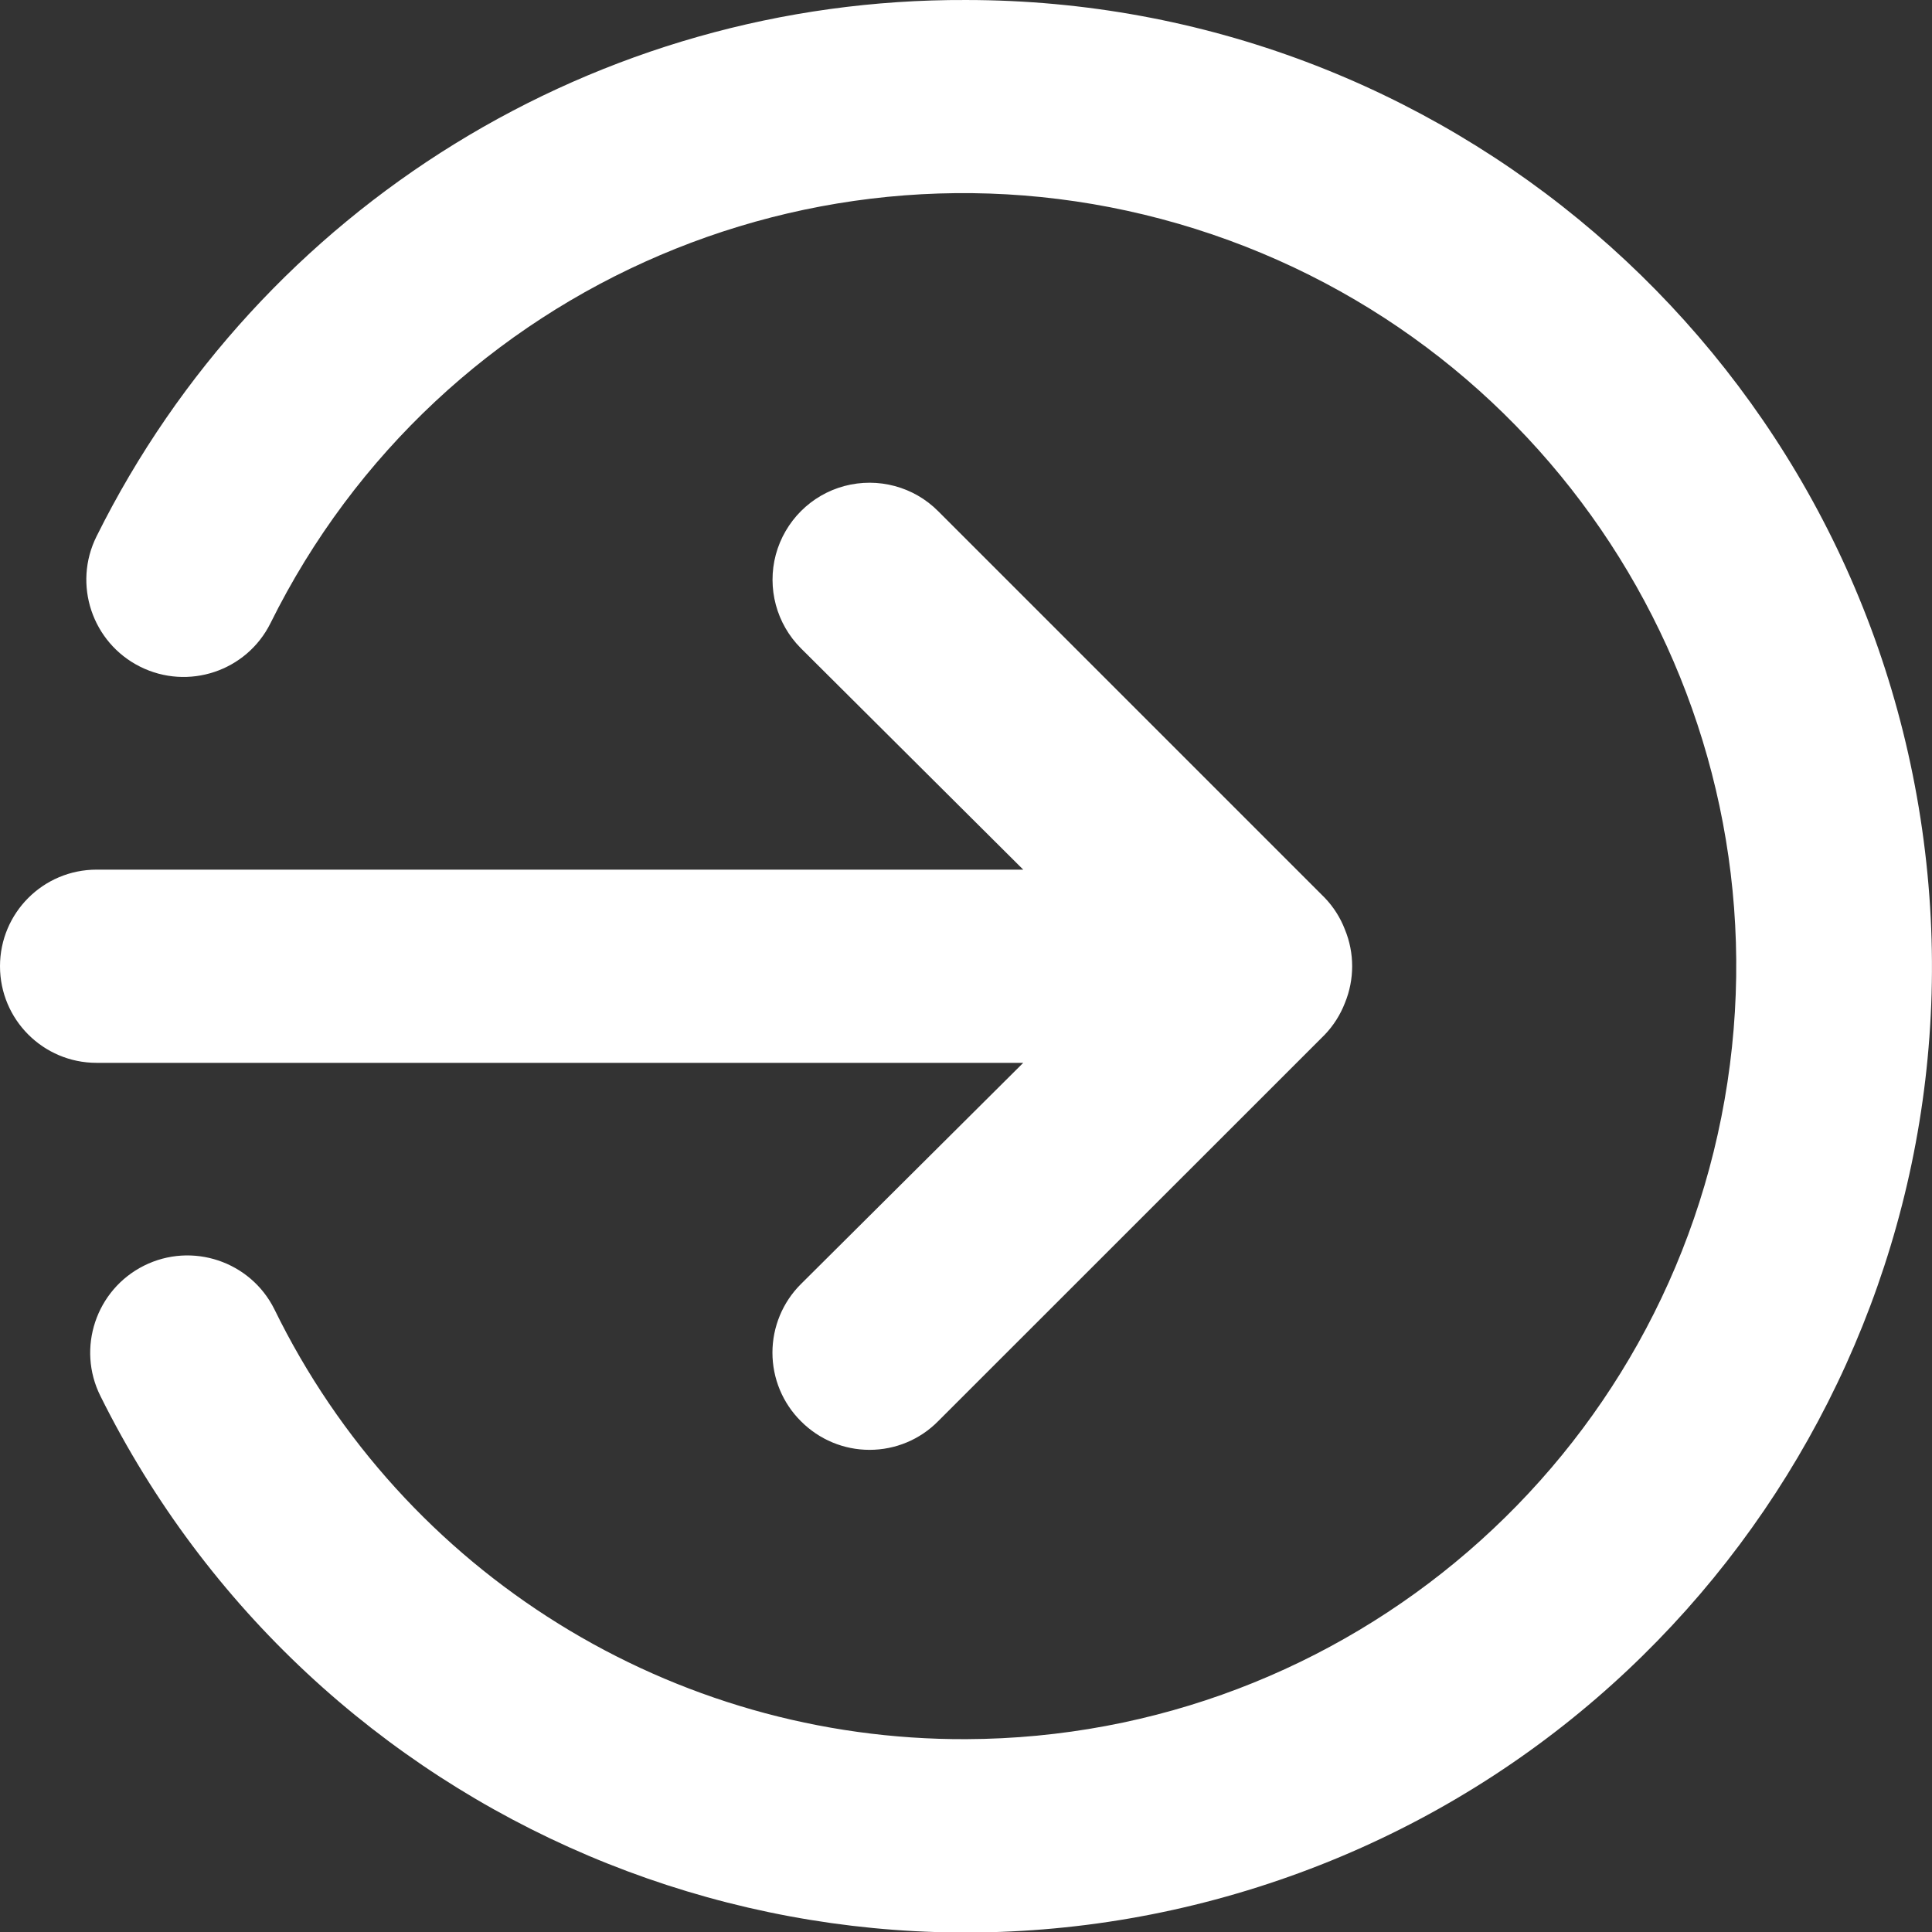 <?xml version="1.0" encoding="UTF-8"?>
<svg width="16px" height="16px" viewBox="0 0 16 16" version="1.1" xmlns="http://www.w3.org/2000/svg" xmlns:xlink="http://www.w3.org/1999/xlink">
    <rect x="0" y="0" width="16" height="16" fill="#333333" stroke="none"/>
    <!-- Generator: sketchtool 61.2 (101010) - https://sketch.com -->
    <title>26ECDCDC-6E9F-487B-B8AD-7F9F13433316</title>
    <desc>Created with sketchtool.</desc>
    <g id="Asset-Artboard-Page" stroke="none" stroke-width="1" fill="none" fill-rule="evenodd">
        <g id="nav/icons/logout-copy-2-nav/icons/logout" fill="#FFFFFF" fill-rule="nonzero">
            <path d="M8.474,8.802 L6.633,10.634 C6.482,10.784 6.397,10.989 6.397,11.202 C6.397,11.416 6.482,11.62 6.633,11.77 C6.784,11.922 6.988,12.007 7.201,12.007 C7.415,12.007 7.619,11.922 7.769,11.77 L10.97,8.57 C11.043,8.494 11.1,8.404 11.138,8.306 C11.218,8.111 11.218,7.892 11.138,7.698 C11.1,7.599 11.043,7.51 10.97,7.434 L7.769,4.233 C7.567,4.03 7.271,3.951 6.993,4.025 C6.716,4.099 6.5,4.316 6.425,4.593 C6.351,4.87 6.43,5.166 6.633,5.369 L8.474,7.202 L0.8,7.202 C0.358,7.202 0,7.56 0,8.002 C0,8.444 0.358,8.802 0.8,8.802 L8.474,8.802 Z M8.002,7.92516492e-05 C4.951,-0.013 2.158,1.709 0.8,4.441 C0.601,4.839 0.763,5.322 1.16,5.521 C1.558,5.72 2.042,5.559 2.24,5.161 C3.64,2.334 6.892,0.948 9.901,1.896 C12.91,2.845 14.779,5.844 14.306,8.963 C13.832,12.082 11.156,14.391 8.002,14.403 C5.567,14.413 3.341,13.03 2.272,10.842 C2.074,10.445 1.59,10.283 1.192,10.482 C0.795,10.681 0.633,11.165 0.832,11.562 C2.588,15.096 6.657,16.822 10.418,15.628 C14.179,14.435 16.508,10.678 15.905,6.779 C15.302,2.88 11.947,0.002 8.002,7.92516492e-05 L8.002,7.92516492e-05 Z" id="Logout"></path>
        </g>
    </g>
</svg>
